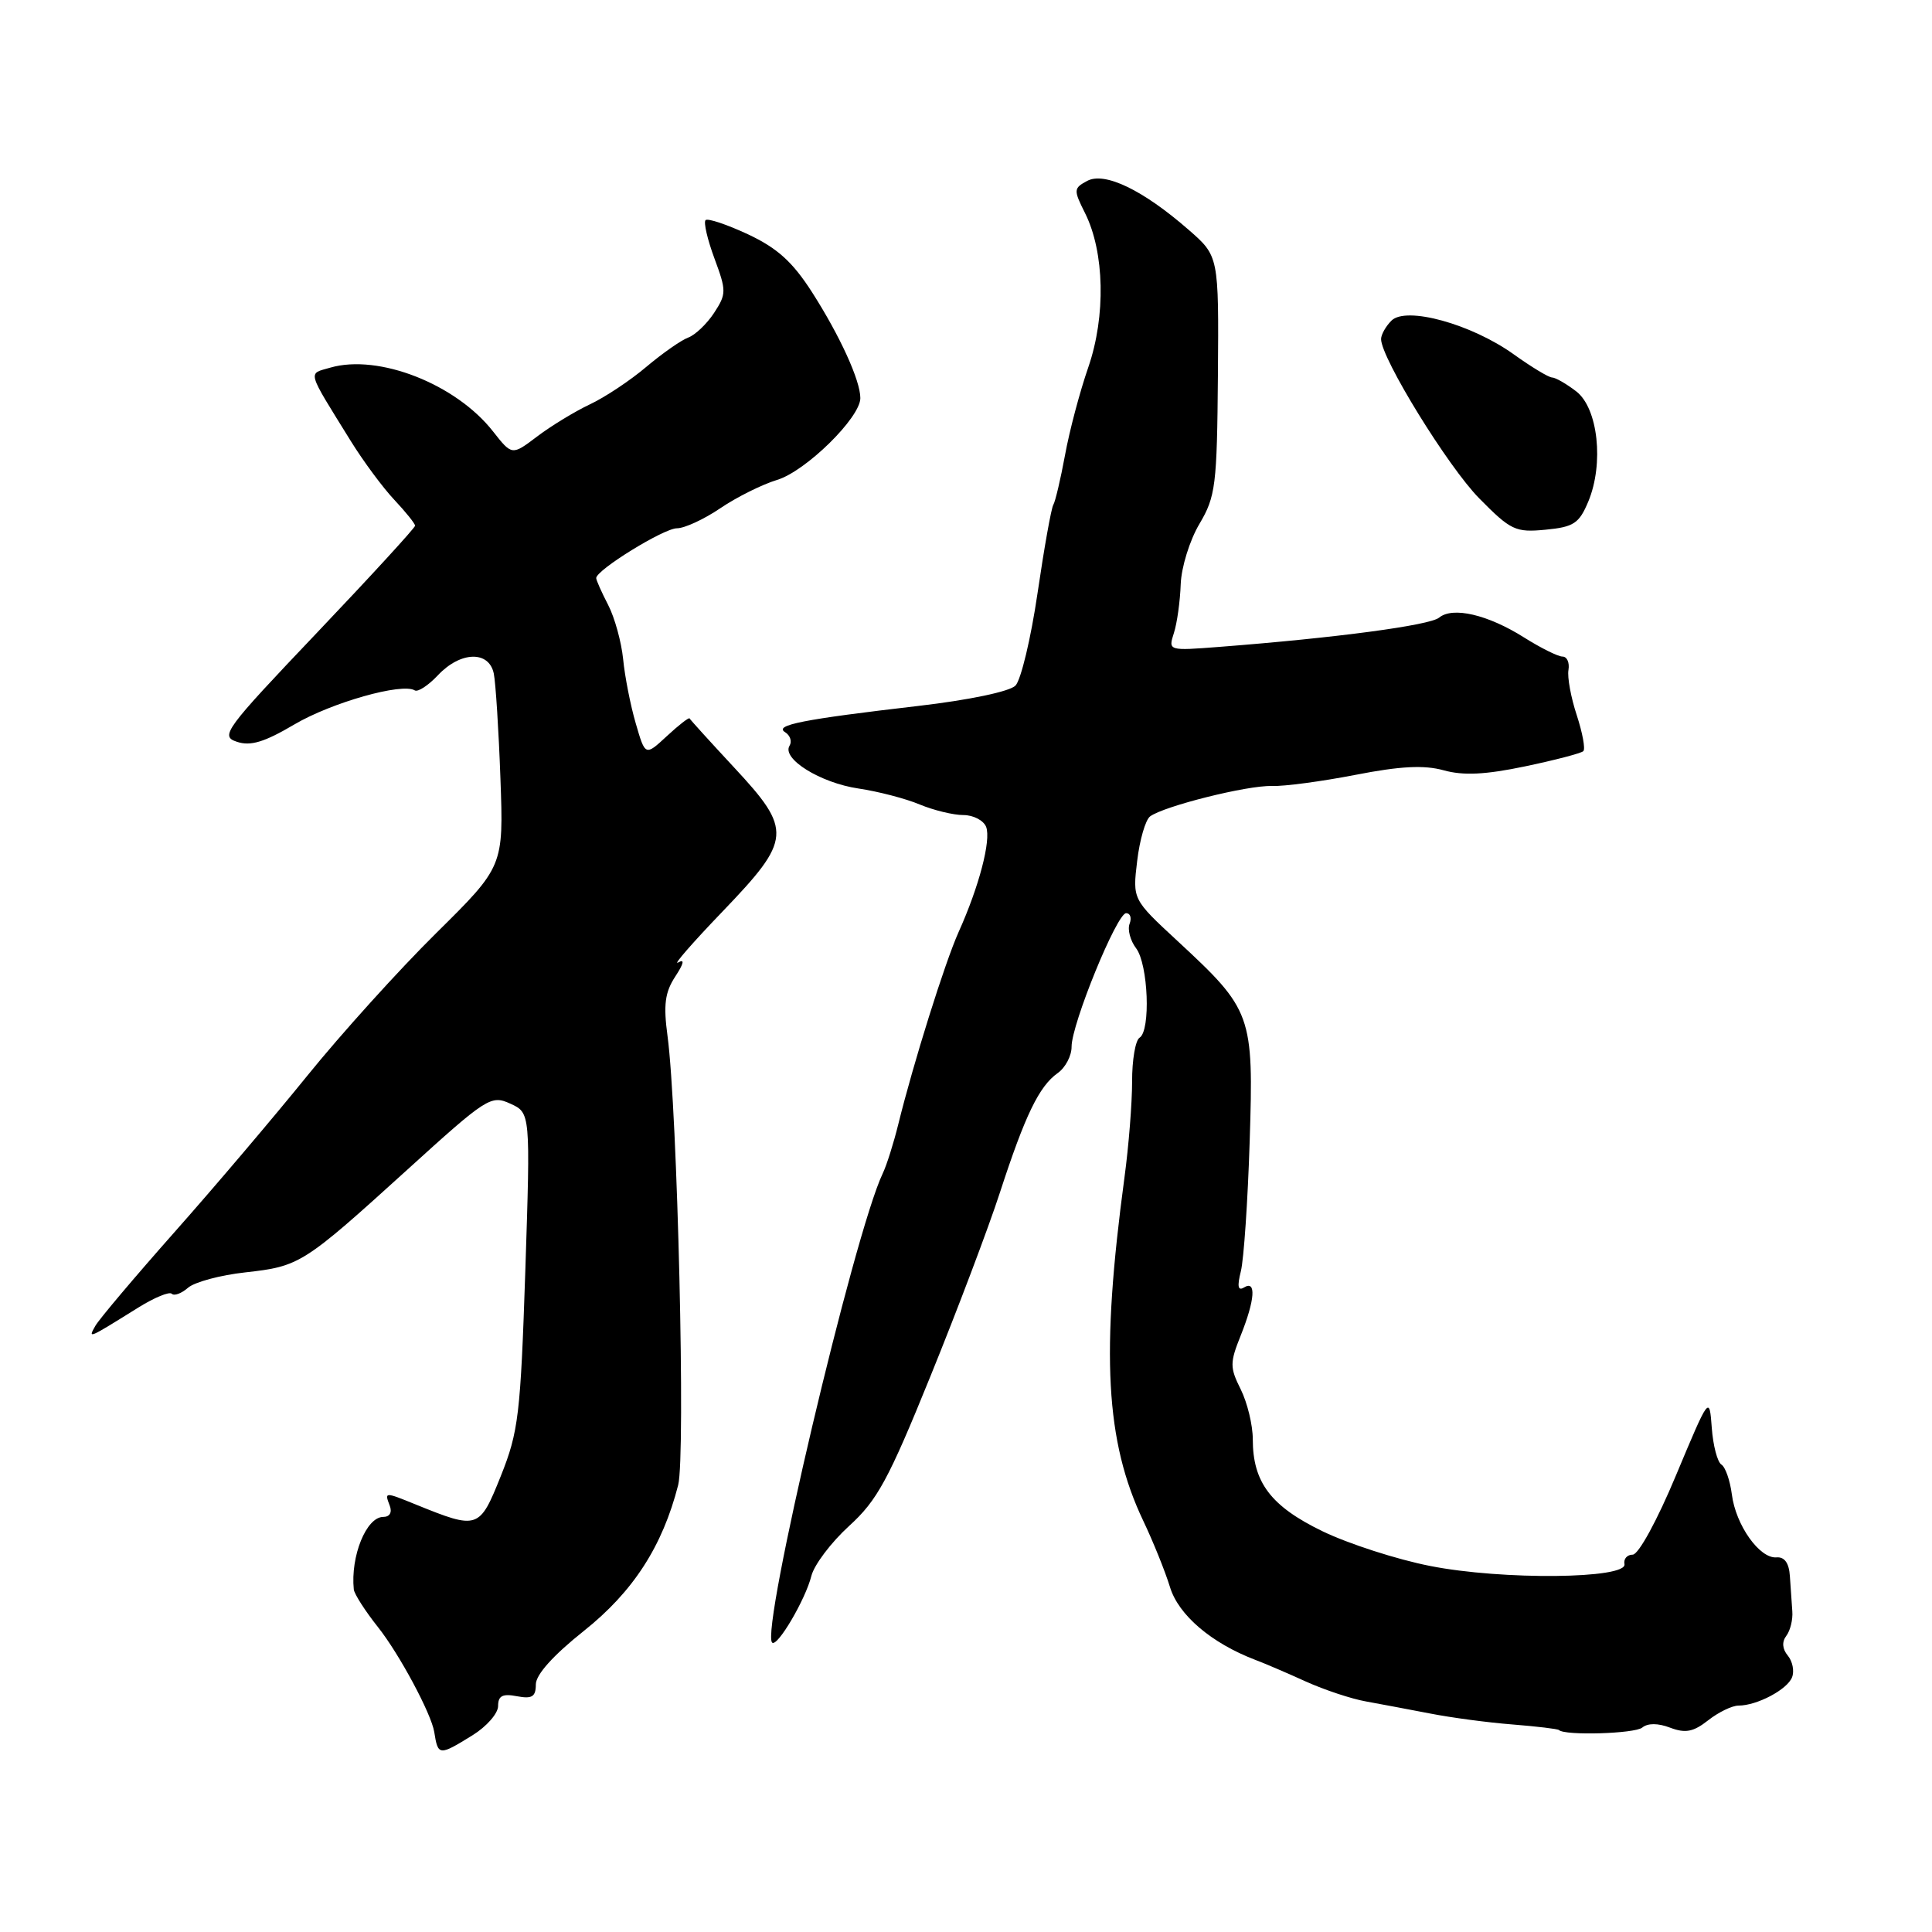 <?xml version="1.0" encoding="UTF-8" standalone="no"?>
<!DOCTYPE svg PUBLIC "-//W3C//DTD SVG 1.1//EN" "http://www.w3.org/Graphics/SVG/1.1/DTD/svg11.dtd" >
<svg xmlns="http://www.w3.org/2000/svg" xmlns:xlink="http://www.w3.org/1999/xlink" version="1.1" viewBox="0 0 256 256">
 <g >
 <path fill="currentColor"
d=" M 62.63 229.92 C 64.48 228.77 66.00 227.04 66.00 226.06 C 66.00 224.70 66.59 224.39 68.50 224.76 C 70.50 225.14 71.00 224.83 71.00 223.20 C 71.00 221.90 73.30 219.34 77.37 216.10 C 83.89 210.91 87.78 204.91 89.86 196.78 C 90.86 192.92 89.77 147.12 88.45 137.27 C 87.89 133.14 88.11 131.48 89.48 129.39 C 90.62 127.65 90.75 127.02 89.85 127.54 C 89.11 127.97 91.76 124.92 95.75 120.77 C 104.92 111.21 105.02 110.02 97.26 101.68 C 94.10 98.28 91.45 95.36 91.37 95.19 C 91.29 95.03 89.93 96.08 88.36 97.54 C 85.50 100.19 85.50 100.19 84.24 95.85 C 83.54 93.46 82.79 89.63 82.57 87.35 C 82.34 85.07 81.45 81.83 80.58 80.15 C 79.71 78.47 79.00 76.87 79.00 76.60 C 79.00 75.53 87.96 70.00 89.70 70.00 C 90.71 70.00 93.30 68.80 95.45 67.34 C 97.60 65.88 100.99 64.19 102.97 63.59 C 106.77 62.44 114.00 55.34 114.00 52.75 C 114.00 50.42 111.31 44.52 107.60 38.72 C 105.02 34.70 103.01 32.88 99.12 31.05 C 96.31 29.74 93.77 28.89 93.49 29.17 C 93.21 29.46 93.74 31.74 94.67 34.25 C 96.26 38.54 96.26 38.95 94.62 41.46 C 93.67 42.91 92.12 44.39 91.19 44.73 C 90.26 45.07 87.77 46.82 85.64 48.61 C 83.52 50.41 80.15 52.65 78.14 53.59 C 76.14 54.54 73.00 56.45 71.17 57.84 C 67.84 60.36 67.84 60.36 65.34 57.18 C 60.42 50.89 50.17 46.87 43.78 48.71 C 40.76 49.59 40.55 48.86 46.50 58.47 C 48.15 61.13 50.74 64.63 52.25 66.23 C 53.76 67.84 55.00 69.38 55.00 69.66 C 55.00 69.94 49.15 76.32 42.00 83.84 C 29.75 96.72 29.14 97.55 31.39 98.29 C 33.19 98.90 35.03 98.34 39.01 95.99 C 43.93 93.09 53.29 90.44 54.96 91.48 C 55.37 91.73 56.75 90.83 58.03 89.47 C 61.01 86.30 64.79 86.18 65.43 89.25 C 65.68 90.49 66.08 96.75 66.31 103.16 C 66.73 114.81 66.73 114.81 57.78 123.66 C 52.86 128.52 45.20 137.00 40.75 142.50 C 36.30 148.00 28.36 157.36 23.09 163.30 C 17.83 169.24 13.12 174.82 12.63 175.69 C 11.66 177.42 11.58 177.46 18.34 173.25 C 20.46 171.93 22.45 171.11 22.76 171.43 C 23.08 171.75 24.05 171.39 24.92 170.63 C 25.79 169.88 29.19 168.96 32.48 168.60 C 39.73 167.79 40.16 167.52 53.95 155.01 C 64.51 145.42 65.05 145.07 67.62 146.24 C 70.29 147.46 70.29 147.46 69.61 168.32 C 68.97 187.49 68.71 189.70 66.36 195.58 C 63.53 202.64 63.35 202.70 55.13 199.37 C 50.95 197.67 50.94 197.67 51.64 199.50 C 51.99 200.40 51.64 201.00 50.78 201.00 C 48.54 201.00 46.43 206.21 46.88 210.61 C 46.95 211.22 48.39 213.47 50.09 215.61 C 52.91 219.16 57.15 227.07 57.54 229.50 C 58.04 232.67 58.17 232.68 62.63 229.92 Z  M 217.61 228.91 C 218.34 228.31 219.69 228.31 221.31 228.93 C 223.33 229.69 224.38 229.49 226.34 227.95 C 227.70 226.88 229.51 226.00 230.36 226.00 C 232.81 226.00 236.84 223.87 237.46 222.24 C 237.78 221.42 237.52 220.13 236.89 219.37 C 236.16 218.49 236.09 217.55 236.70 216.75 C 237.22 216.06 237.58 214.60 237.49 213.50 C 237.41 212.40 237.27 210.31 237.17 208.86 C 237.06 207.11 236.46 206.27 235.39 206.36 C 233.16 206.55 229.99 202.08 229.48 198.02 C 229.24 196.17 228.62 194.38 228.09 194.06 C 227.57 193.73 226.99 191.55 226.82 189.20 C 226.50 184.93 226.50 184.93 222.09 195.46 C 219.60 201.44 217.11 206.00 216.34 206.00 C 215.61 206.00 215.11 206.56 215.25 207.25 C 215.64 209.22 199.06 209.39 189.51 207.50 C 185.11 206.64 178.68 204.56 175.24 202.90 C 168.39 199.58 166.00 196.42 166.00 190.70 C 166.00 188.84 165.28 185.87 164.41 184.11 C 162.95 181.19 162.95 180.58 164.41 176.94 C 166.29 172.23 166.48 169.59 164.85 170.59 C 164.04 171.09 163.91 170.48 164.42 168.45 C 164.81 166.89 165.34 159.13 165.59 151.21 C 166.12 134.42 165.91 133.84 156.00 124.66 C 150.07 119.17 150.07 119.17 150.68 114.09 C 151.01 111.30 151.78 108.64 152.39 108.18 C 154.22 106.82 165.27 104.05 168.50 104.15 C 170.15 104.21 175.15 103.54 179.62 102.67 C 185.56 101.51 188.70 101.35 191.30 102.07 C 193.89 102.79 196.82 102.65 202.07 101.55 C 206.04 100.72 209.52 99.81 209.80 99.53 C 210.09 99.24 209.69 97.10 208.93 94.77 C 208.16 92.44 207.66 89.74 207.83 88.77 C 207.99 87.80 207.64 87.00 207.04 87.00 C 206.45 87.00 204.16 85.86 201.95 84.47 C 197.15 81.44 192.49 80.35 190.69 81.84 C 189.46 82.86 177.03 84.52 161.64 85.71 C 154.79 86.24 154.79 86.24 155.55 83.87 C 155.97 82.57 156.37 79.67 156.45 77.42 C 156.53 75.18 157.64 71.59 158.93 69.42 C 161.08 65.79 161.26 64.33 161.38 49.72 C 161.50 33.94 161.50 33.94 157.50 30.45 C 151.45 25.17 146.38 22.73 144.06 23.97 C 142.25 24.94 142.23 25.16 143.78 28.25 C 146.36 33.42 146.54 41.88 144.21 48.65 C 143.09 51.87 141.70 57.11 141.12 60.31 C 140.53 63.50 139.83 66.47 139.57 66.89 C 139.30 67.32 138.36 72.58 137.48 78.59 C 136.60 84.59 135.28 90.11 134.55 90.85 C 133.78 91.63 128.40 92.76 121.68 93.54 C 106.38 95.32 102.51 96.08 104.03 97.02 C 104.70 97.44 104.97 98.24 104.62 98.81 C 103.55 100.53 108.69 103.73 113.74 104.48 C 116.36 104.87 120.02 105.82 121.87 106.60 C 123.73 107.37 126.33 108.00 127.65 108.00 C 128.98 108.00 130.33 108.71 130.67 109.57 C 131.34 111.34 129.74 117.46 127.02 123.50 C 125.19 127.58 121.02 140.88 119.02 149.00 C 118.41 151.47 117.49 154.40 116.96 155.50 C 113.16 163.48 100.76 216.09 102.31 217.65 C 102.98 218.32 106.73 211.95 107.51 208.82 C 107.88 207.35 110.13 204.37 112.51 202.20 C 116.24 198.81 117.72 196.09 123.28 182.38 C 126.83 173.65 130.98 162.68 132.50 158.00 C 135.84 147.75 137.69 143.93 140.15 142.19 C 141.17 141.47 142.00 139.90 141.99 138.69 C 141.99 135.69 147.99 121.00 149.22 121.00 C 149.77 121.00 149.97 121.63 149.68 122.40 C 149.38 123.17 149.77 124.64 150.54 125.65 C 152.15 127.78 152.49 136.58 151.00 137.50 C 150.45 137.84 150.00 140.45 150.01 143.31 C 150.01 146.16 149.56 151.88 149.00 156.00 C 145.85 179.38 146.48 190.99 151.48 201.50 C 152.79 204.25 154.39 208.21 155.03 210.30 C 156.16 214.01 160.52 217.72 166.33 219.94 C 167.56 220.40 170.57 221.69 173.03 222.81 C 175.49 223.92 179.07 225.11 181.00 225.45 C 182.93 225.80 186.75 226.52 189.50 227.05 C 192.25 227.59 197.16 228.25 200.40 228.50 C 203.65 228.76 206.42 229.09 206.57 229.24 C 207.33 230.00 216.62 229.73 217.61 228.91 Z  M 210.46 66.45 C 212.55 61.43 211.75 54.08 208.86 51.86 C 207.56 50.86 206.12 50.03 205.66 50.02 C 205.20 50.01 202.92 48.63 200.59 46.96 C 194.99 42.94 186.31 40.54 184.37 42.49 C 183.62 43.24 183.00 44.34 183.00 44.93 C 183.00 47.45 191.87 61.84 196.00 66.03 C 200.19 70.28 200.81 70.57 204.78 70.19 C 208.53 69.83 209.24 69.37 210.46 66.45 Z "/>
</g>
</svg>